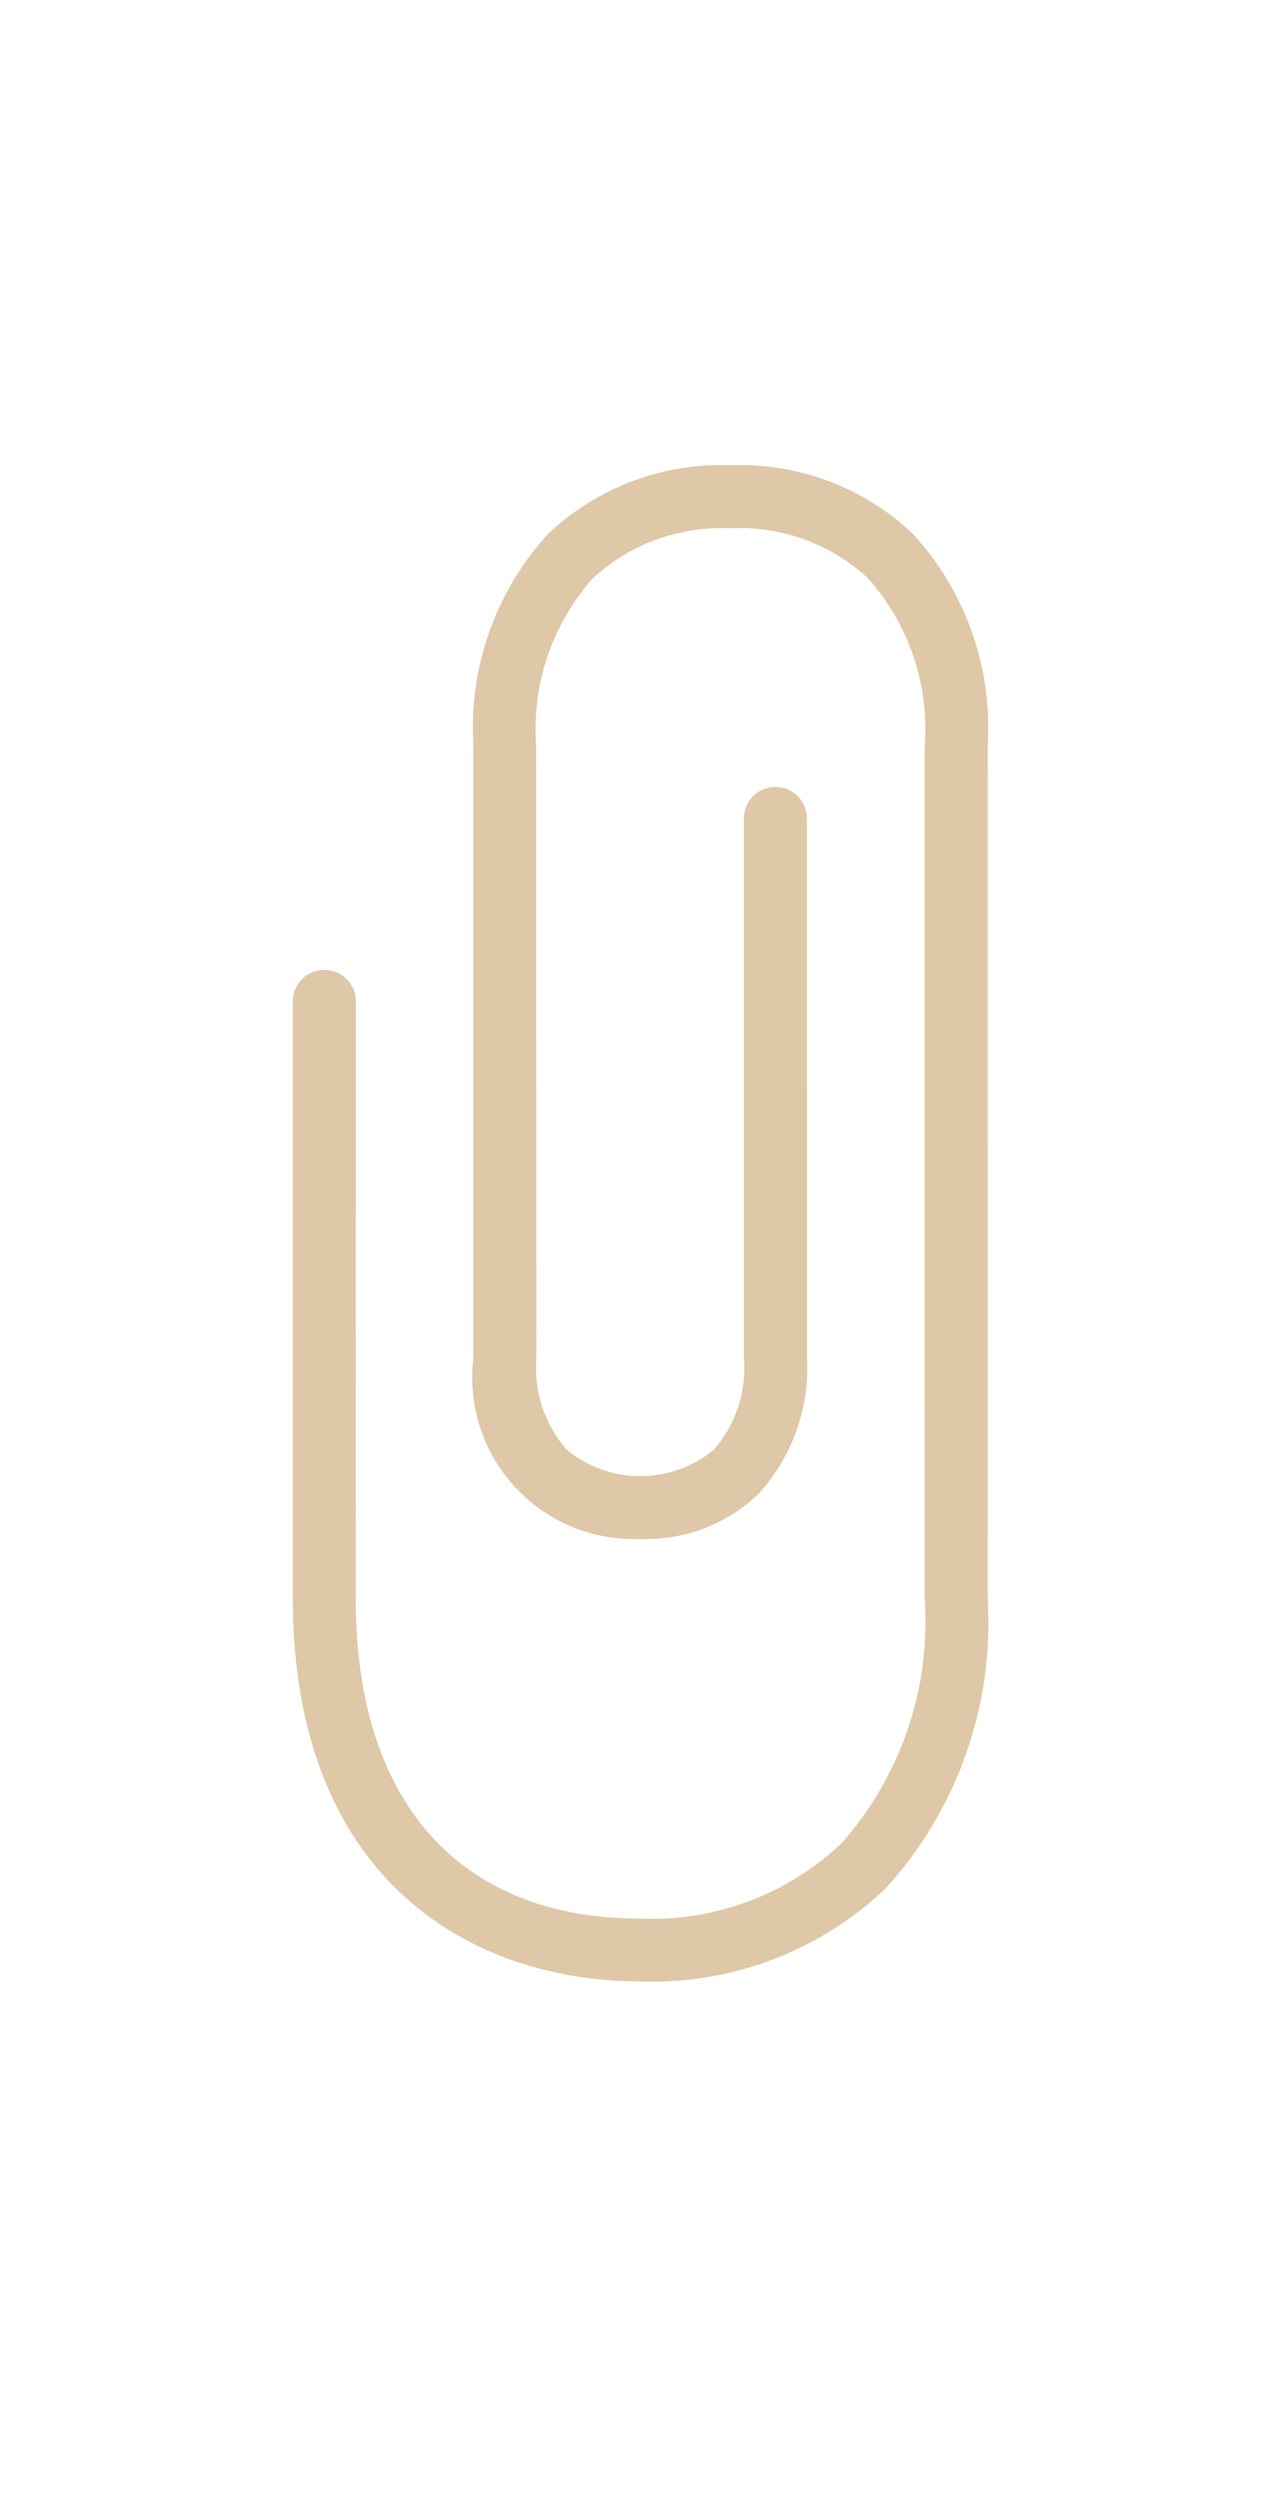 <svg width="20" height="39" viewBox="0 0 20 39" fill="none" xmlns="http://www.w3.org/2000/svg">
<g clip-path="url(#clip0_223_820)" filter="url(#filter0_d_223_820)">
<g clip-path="url(#clip1_223_820)">
<path d="M5.552 11.613C5.55 11.484 5.497 11.361 5.405 11.271C5.313 11.18 5.189 11.13 5.06 11.13C4.931 11.13 4.807 11.18 4.715 11.271C4.623 11.361 4.571 11.484 4.568 11.613L4.568 20.933C4.568 25.34 7.368 26.91 9.989 26.91C10.691 26.935 11.39 26.821 12.047 26.572C12.704 26.323 13.305 25.946 13.814 25.461L13.82 25.455C14.374 24.846 14.8 24.133 15.072 23.356C15.345 22.58 15.459 21.756 15.408 20.935L15.409 7.628C15.447 7.025 15.362 6.421 15.159 5.852C14.957 5.283 14.641 4.761 14.231 4.318C13.852 3.962 13.407 3.685 12.92 3.503C12.434 3.321 11.916 3.238 11.397 3.257C10.878 3.238 10.36 3.322 9.873 3.504C9.387 3.685 8.941 3.962 8.562 4.317L8.545 4.334C8.141 4.778 7.83 5.297 7.631 5.863C7.432 6.428 7.348 7.028 7.385 7.626L7.385 17.186C7.341 17.548 7.376 17.916 7.488 18.263C7.6 18.611 7.787 18.93 8.034 19.198C8.282 19.467 8.585 19.678 8.922 19.818C9.259 19.958 9.623 20.023 9.988 20.008C10.325 20.02 10.662 19.965 10.978 19.845C11.294 19.725 11.582 19.544 11.828 19.312L11.832 19.307C12.093 19.021 12.294 18.686 12.424 18.322C12.554 17.958 12.611 17.571 12.59 17.185L12.588 8.759C12.586 8.63 12.533 8.507 12.441 8.417C12.349 8.327 12.226 8.276 12.097 8.276C11.968 8.276 11.844 8.327 11.752 8.417C11.66 8.507 11.607 8.63 11.605 8.759L11.605 17.183C11.626 17.441 11.596 17.7 11.516 17.945C11.436 18.191 11.308 18.418 11.139 18.613L11.135 18.617C10.812 18.883 10.407 19.028 9.988 19.028C9.569 19.028 9.164 18.882 8.841 18.616C8.671 18.422 8.542 18.195 8.46 17.95C8.379 17.704 8.348 17.445 8.368 17.188L8.364 7.631C8.33 7.161 8.39 6.689 8.54 6.242C8.691 5.796 8.929 5.384 9.24 5.03L9.253 5.017C9.541 4.753 9.879 4.548 10.247 4.415C10.615 4.282 11.006 4.222 11.397 4.241C11.788 4.222 12.179 4.282 12.546 4.415C12.914 4.548 13.252 4.753 13.54 5.018C13.855 5.372 14.096 5.785 14.248 6.233C14.4 6.682 14.461 7.156 14.426 7.628L14.425 20.936C14.474 21.627 14.384 22.322 14.161 22.978C13.937 23.635 13.585 24.24 13.125 24.759L13.118 24.766C12.7 25.159 12.207 25.464 11.67 25.664C11.132 25.864 10.559 25.955 9.986 25.93C7.167 25.93 5.548 24.109 5.549 20.937L5.552 11.613Z" fill="#DEC8A7"/>
</g>
</g>
<defs>
<filter id="filter0_d_223_820" x="0" y="0" width="20" height="39" filterUnits="userSpaceOnUse" color-interpolation-filters="sRGB">
<feFlood flood-opacity="0" result="BackgroundImageFix"/>
<feColorMatrix in="SourceAlpha" type="matrix" values="0 0 0 0 0 0 0 0 0 0 0 0 0 0 0 0 0 0 127 0" result="hardAlpha"/>
<feOffset dy="4"/>
<feGaussianBlur stdDeviation="2"/>
<feComposite in2="hardAlpha" operator="out"/>
<feColorMatrix type="matrix" values="0 0 0 0 0 0 0 0 0 0 0 0 0 0 0 0 0 0 0.25 0"/>
<feBlend mode="normal" in2="BackgroundImageFix" result="effect1_dropShadow_223_820"/>
<feBlend mode="normal" in="SourceGraphic" in2="effect1_dropShadow_223_820" result="shape"/>
</filter>
<clipPath id="clip0_223_820">
<rect width="12" height="31" fill="white" transform="translate(4)"/>
</clipPath>
<clipPath id="clip1_223_820">
<rect width="23.607" height="23.607" fill="white" transform="translate(27.385 15.385) rotate(135)"/>
</clipPath>
</defs>
</svg>

